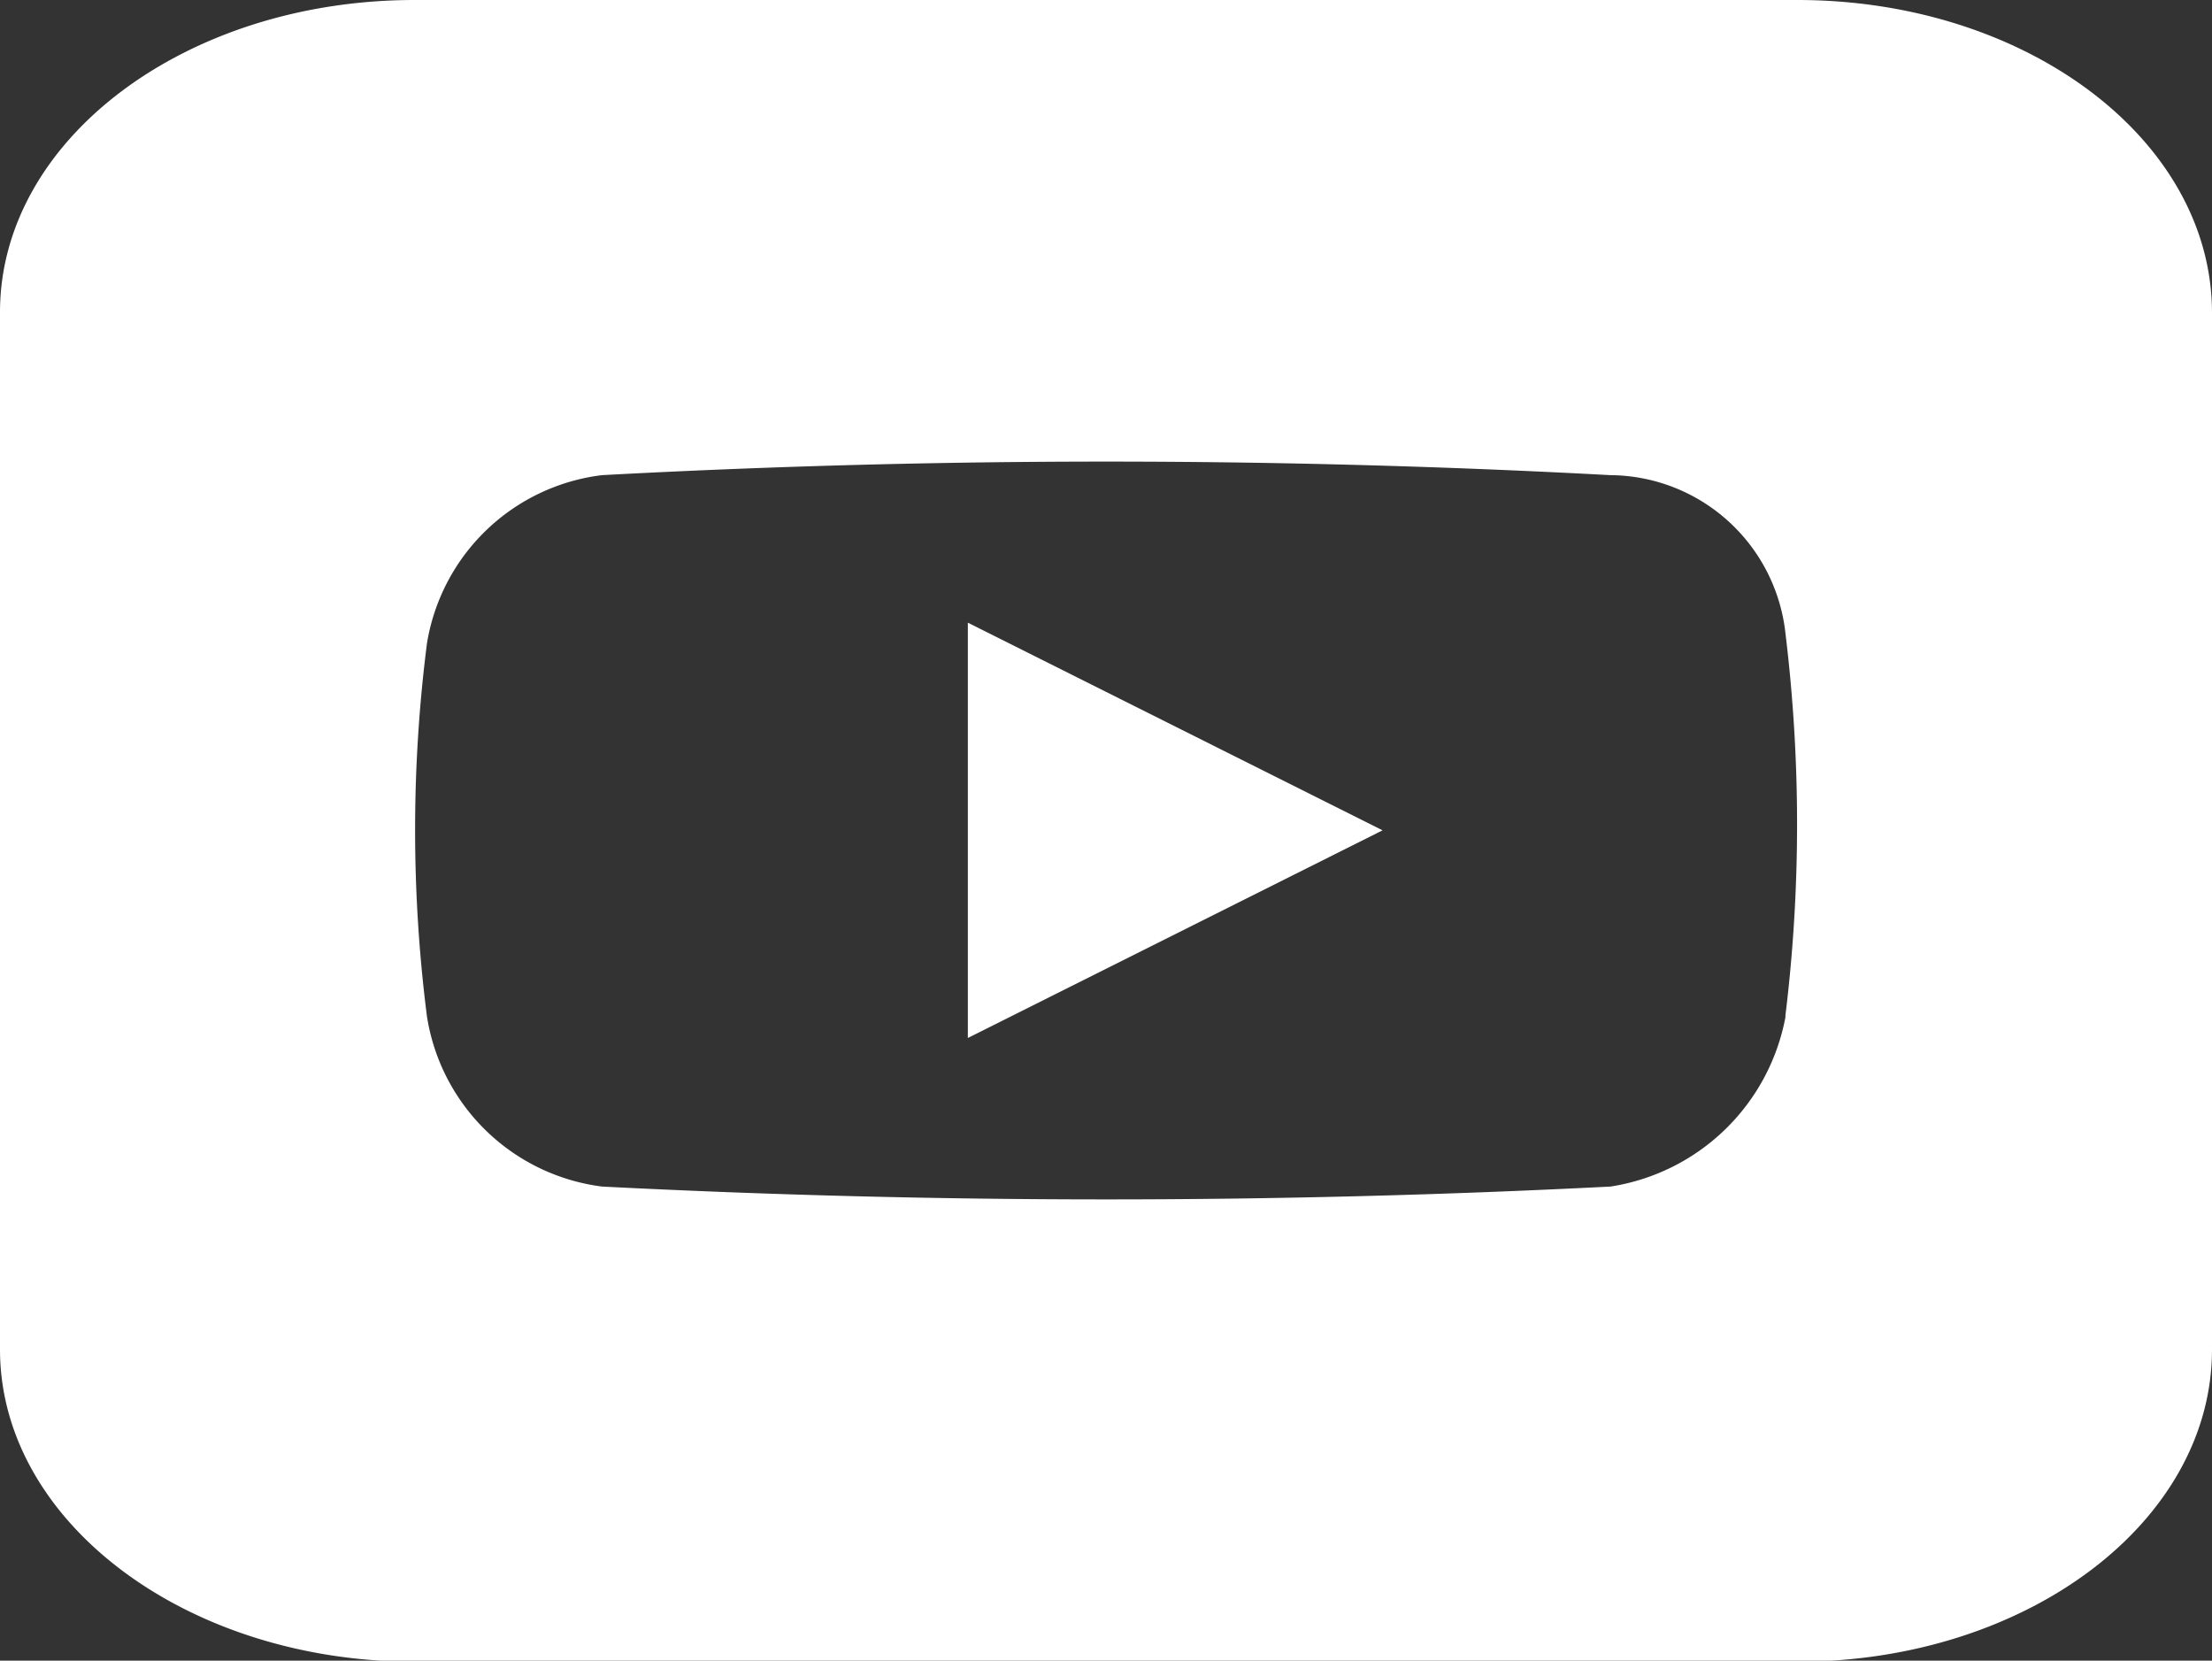 <svg xmlns="http://www.w3.org/2000/svg" viewBox="0 0 85.02 63.82"><rect x="0" y="0" width="85.02" height="63.82" fill="#333333" stroke="none"/><defs><style>.cls-1{fill:#fff;}</style></defs><title>Asset 12</title><g id="Layer_2" data-name="Layer 2"><g id="quotes"><path class="cls-1" d="M69.08,0H15.94C7.14,0,0,5.36,0,12V51.86c0,6.61,7.14,12,15.94,12H69.08c8.81,0,15.94-5.36,15.94-12V12C85,5.36,77.88,0,69.08,0Zm-.45,39.06a8.1,8.1,0,0,1-6.73,6.54,380.61,380.61,0,0,1-38.76,0,7.81,7.81,0,0,1-6.73-6.54,56.64,56.64,0,0,1,0-14.33,7.77,7.77,0,0,1,6.73-6.47,360.87,360.87,0,0,1,38.76,0,6.82,6.82,0,0,1,6.73,6.12A60.52,60.52,0,0,1,68.62,39.06Z"/><polygon class="cls-1" points="37.2 39.89 53.14 31.91 37.2 23.93 37.2 39.89"/></g></g></svg>